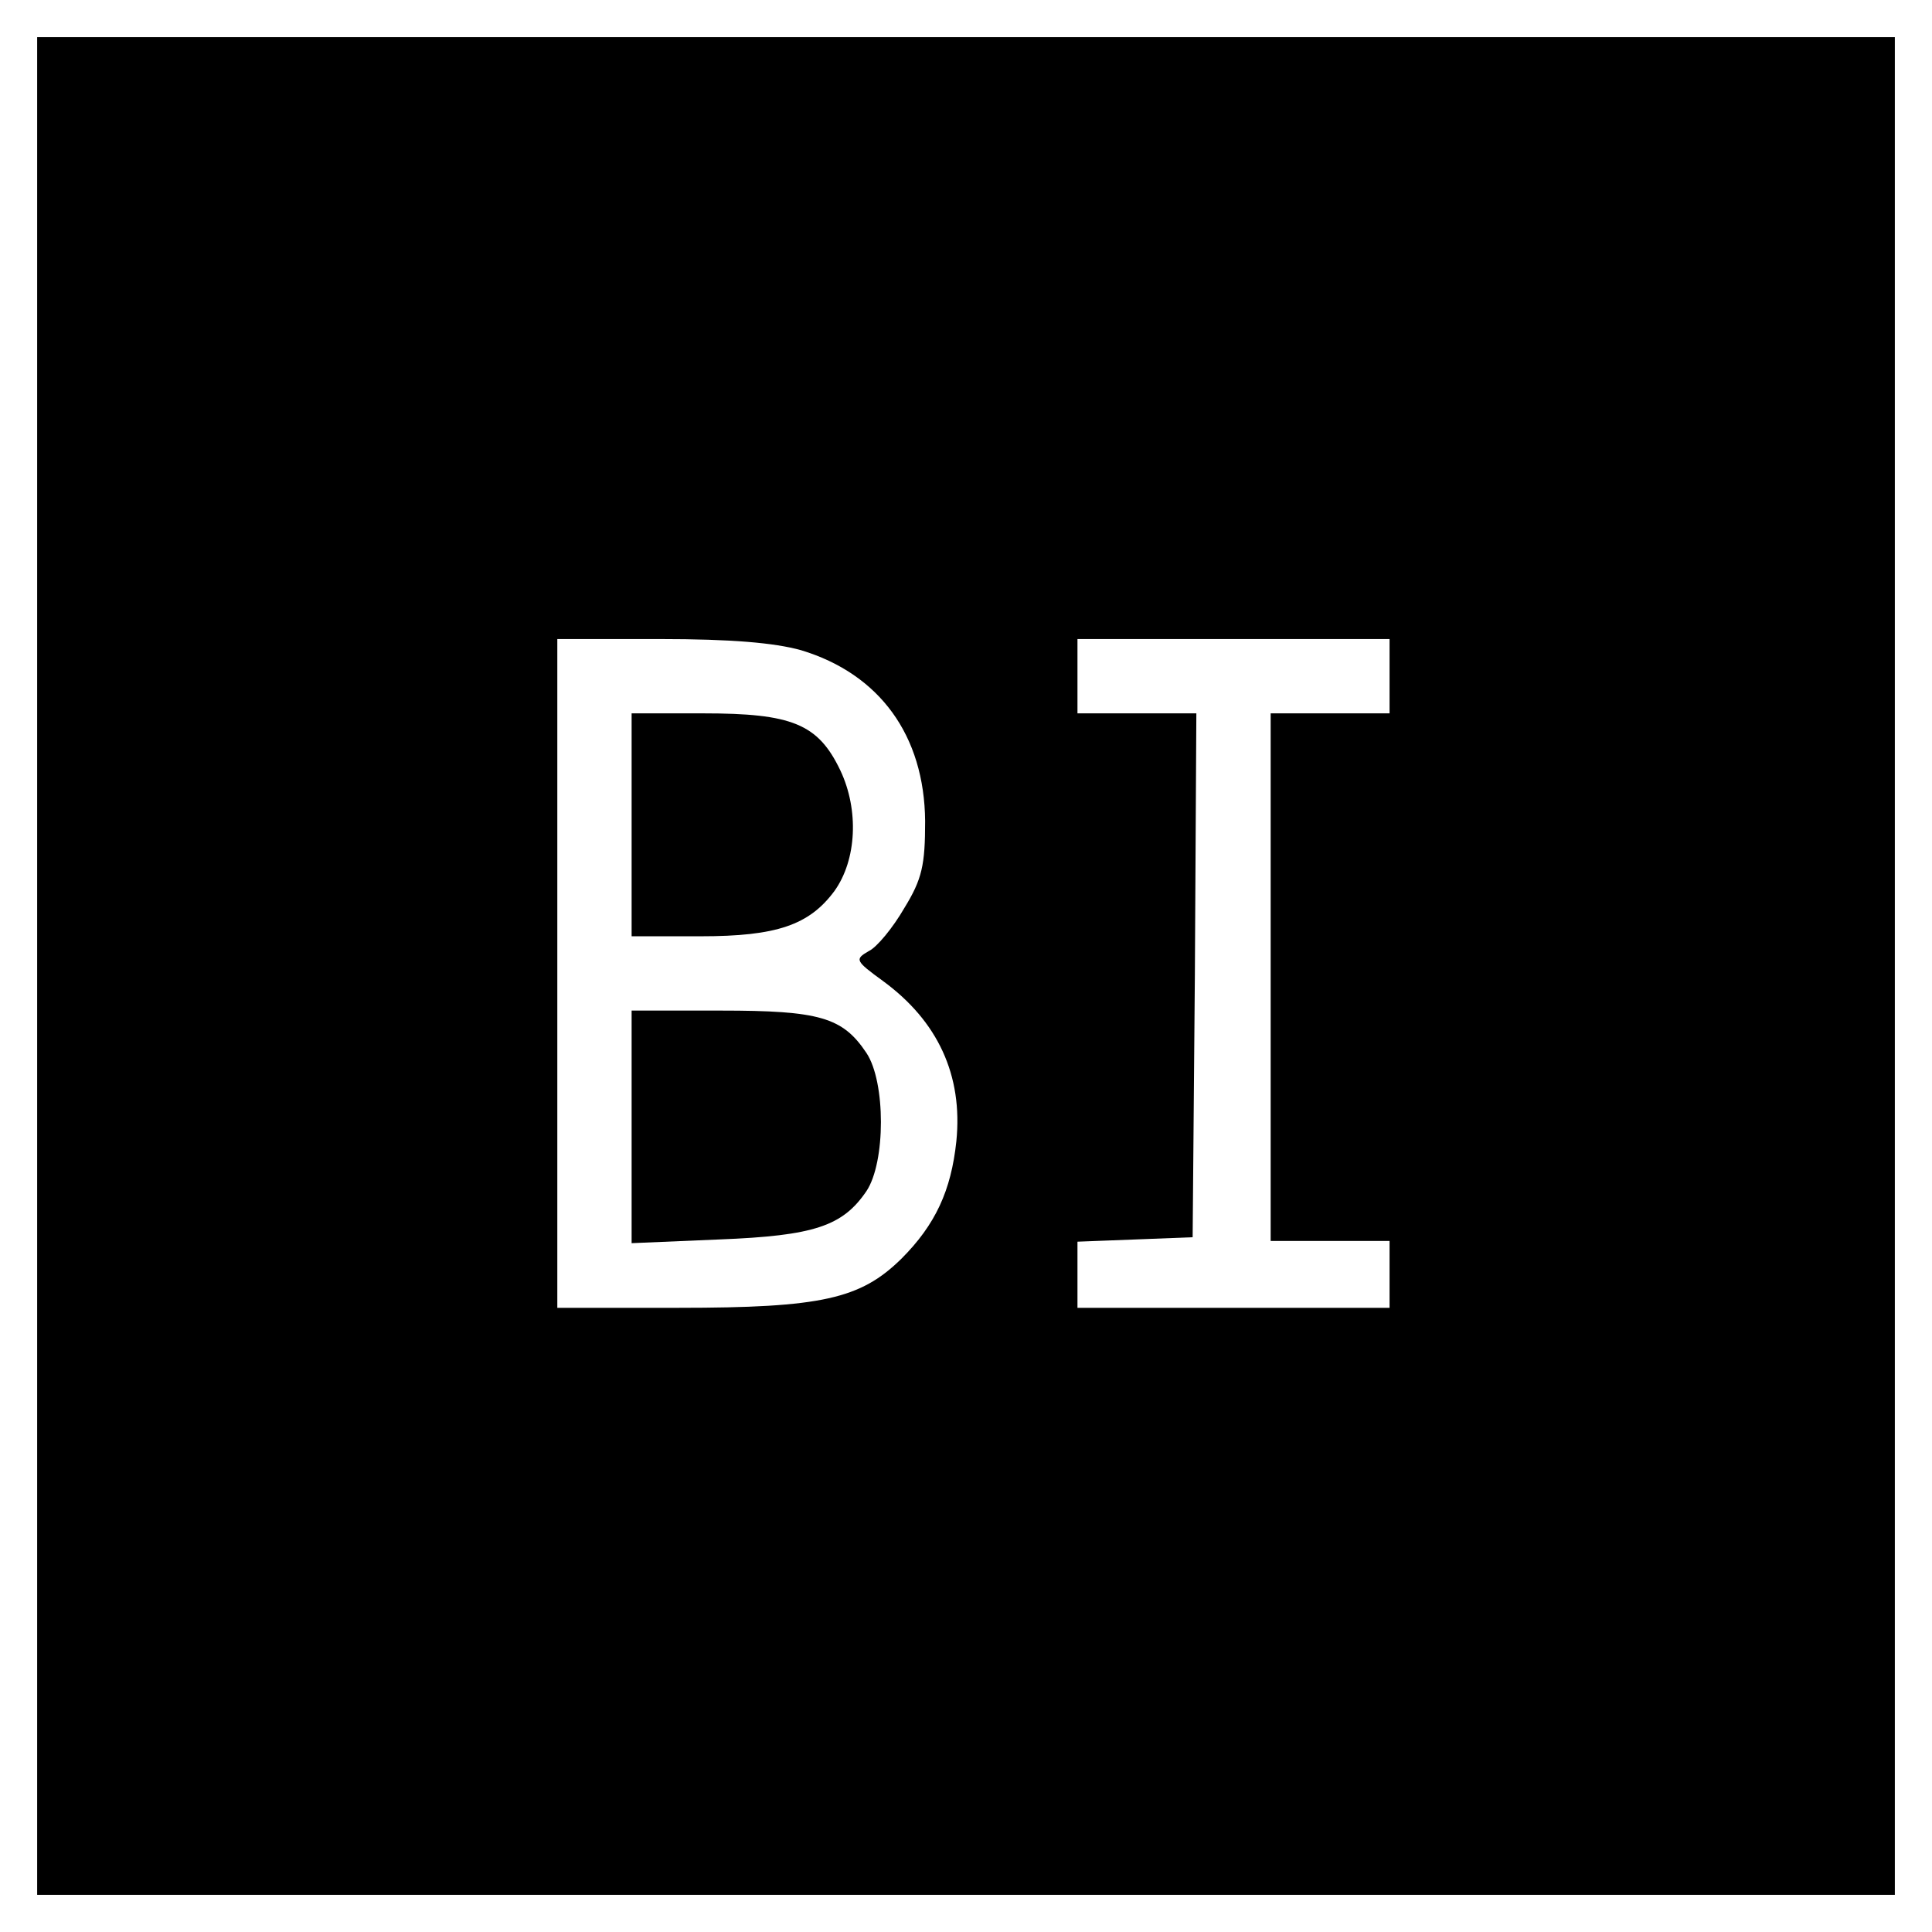 <?xml version="1.0" standalone="no"?>
<!DOCTYPE svg PUBLIC "-//W3C//DTD SVG 20010904//EN"
 "http://www.w3.org/TR/2001/REC-SVG-20010904/DTD/svg10.dtd">
<svg version="1.0" xmlns="http://www.w3.org/2000/svg"
 width="260pt" height="260pt" viewBox="0 0 260 260"
 preserveAspectRatio="xMidYMid meet">
<g transform="translate(0,260) scale(0.1,-0.1)"
fill="#000000" stroke="none">
<path d="M50 1300 l0 -1250 1250 0 1250 0 0 1250 0 1250 -1250 0 -1250 0 0
-1250z m1028 425 c106 -32 166 -115 167 -230 0 -59 -4 -78 -28 -117 -15 -26
-37 -53 -48 -58 -19 -11 -18 -13 19 -40 74 -54 108 -127 99 -216 -7 -66 -28
-112 -74 -158 -55 -54 -107 -66 -300 -66 l-163 0 0 450 0 450 138 0 c96 0 154
-5 190 -15z m792 -35 l0 -50 -80 0 -80 0 0 -355 0 -355 80 0 80 0 0 -45 0 -45
-210 0 -210 0 0 45 0 44 78 3 77 3 3 353 2 352 -80 0 -80 0 0 50 0 50 210 0
210 0 0 -50z"/>
<path d="M850 1490 l0 -150 93 0 c102 0 146 15 180 61 30 42 33 109 8 162 -30
63 -65 77 -185 77 l-96 0 0 -150z"/>
<path d="M850 1084 l0 -157 118 5 c128 5 166 18 198 65 26 39 26 147 0 186
-32 48 -63 57 -196 57 l-120 0 0 -156z"/>
</g>
</svg>
